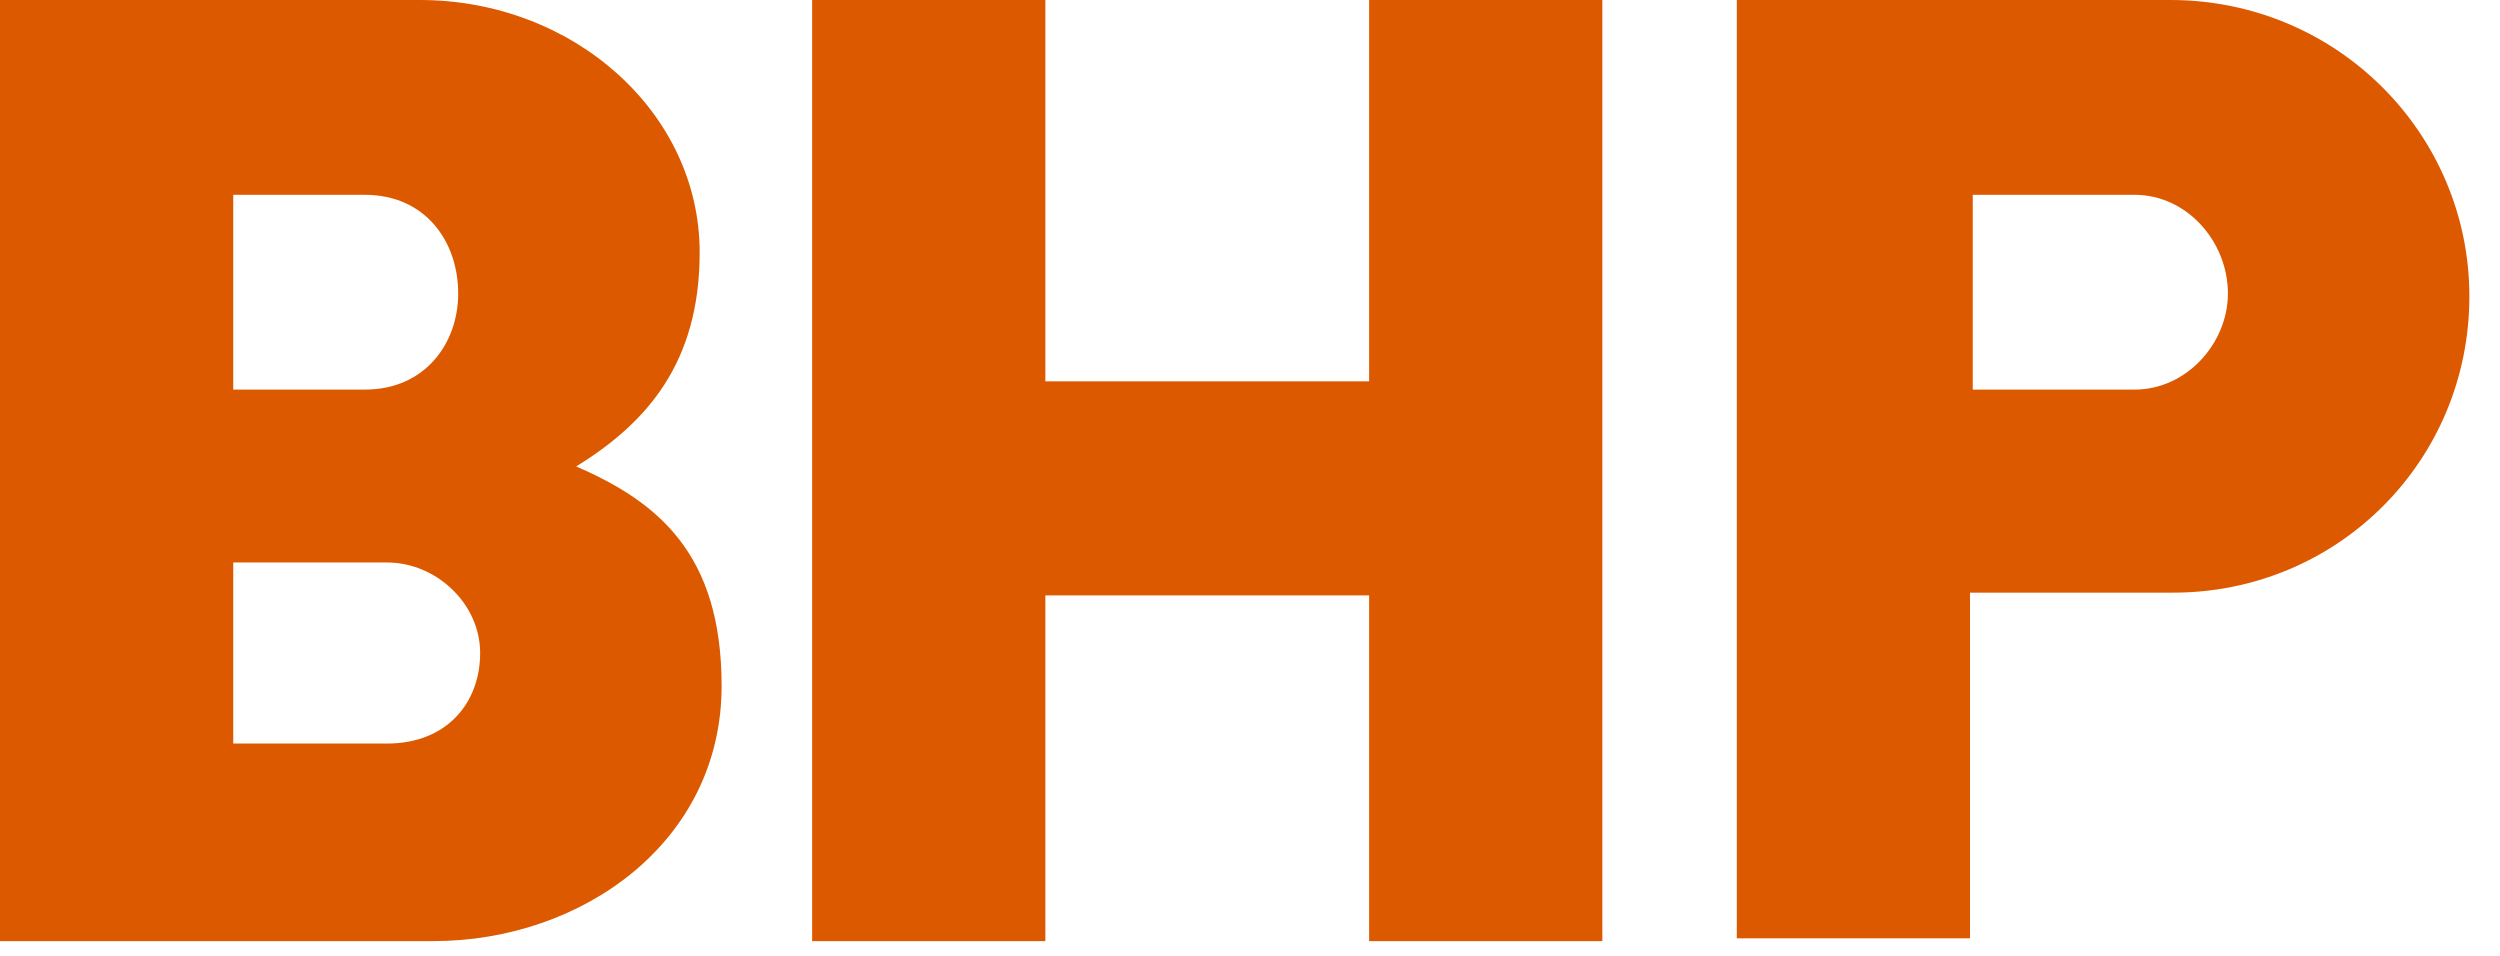<svg width="68" height="26" viewBox="0 0 68 26" fill="none" xmlns="http://www.w3.org/2000/svg">
<path d="M67.167 8.06C67.167 12.538 63.584 16.12 59.107 16.12H53.584V25.523H47.241V0H59.032C63.584 0 67.167 3.657 67.167 8.06ZM58.062 5.299H53.659V10.597H58.062C59.48 10.597 60.599 9.329 60.599 7.985C60.599 6.567 59.48 5.299 58.062 5.299ZM37.24 0V10.373H28.434V0H22.09V25.598H28.434V16.195H37.24V25.598H43.584V0H37.24ZM19.628 18.657C19.628 22.911 15.822 25.598 11.791 25.598H0V0H11.418C15.598 0 19.031 3.06 19.031 6.866C19.031 9.851 17.613 11.493 15.672 12.687C17.911 13.657 19.628 15.075 19.628 18.657ZM10.523 15.299H6.344V20.225H10.523C12.165 20.225 13.06 19.105 13.06 17.762C13.06 16.419 11.866 15.299 10.523 15.299ZM9.926 5.299H6.344V10.597H9.926C11.568 10.597 12.463 9.329 12.463 7.985C12.463 6.567 11.568 5.299 9.926 5.299Z" fill="#DD5900"/>
</svg>
